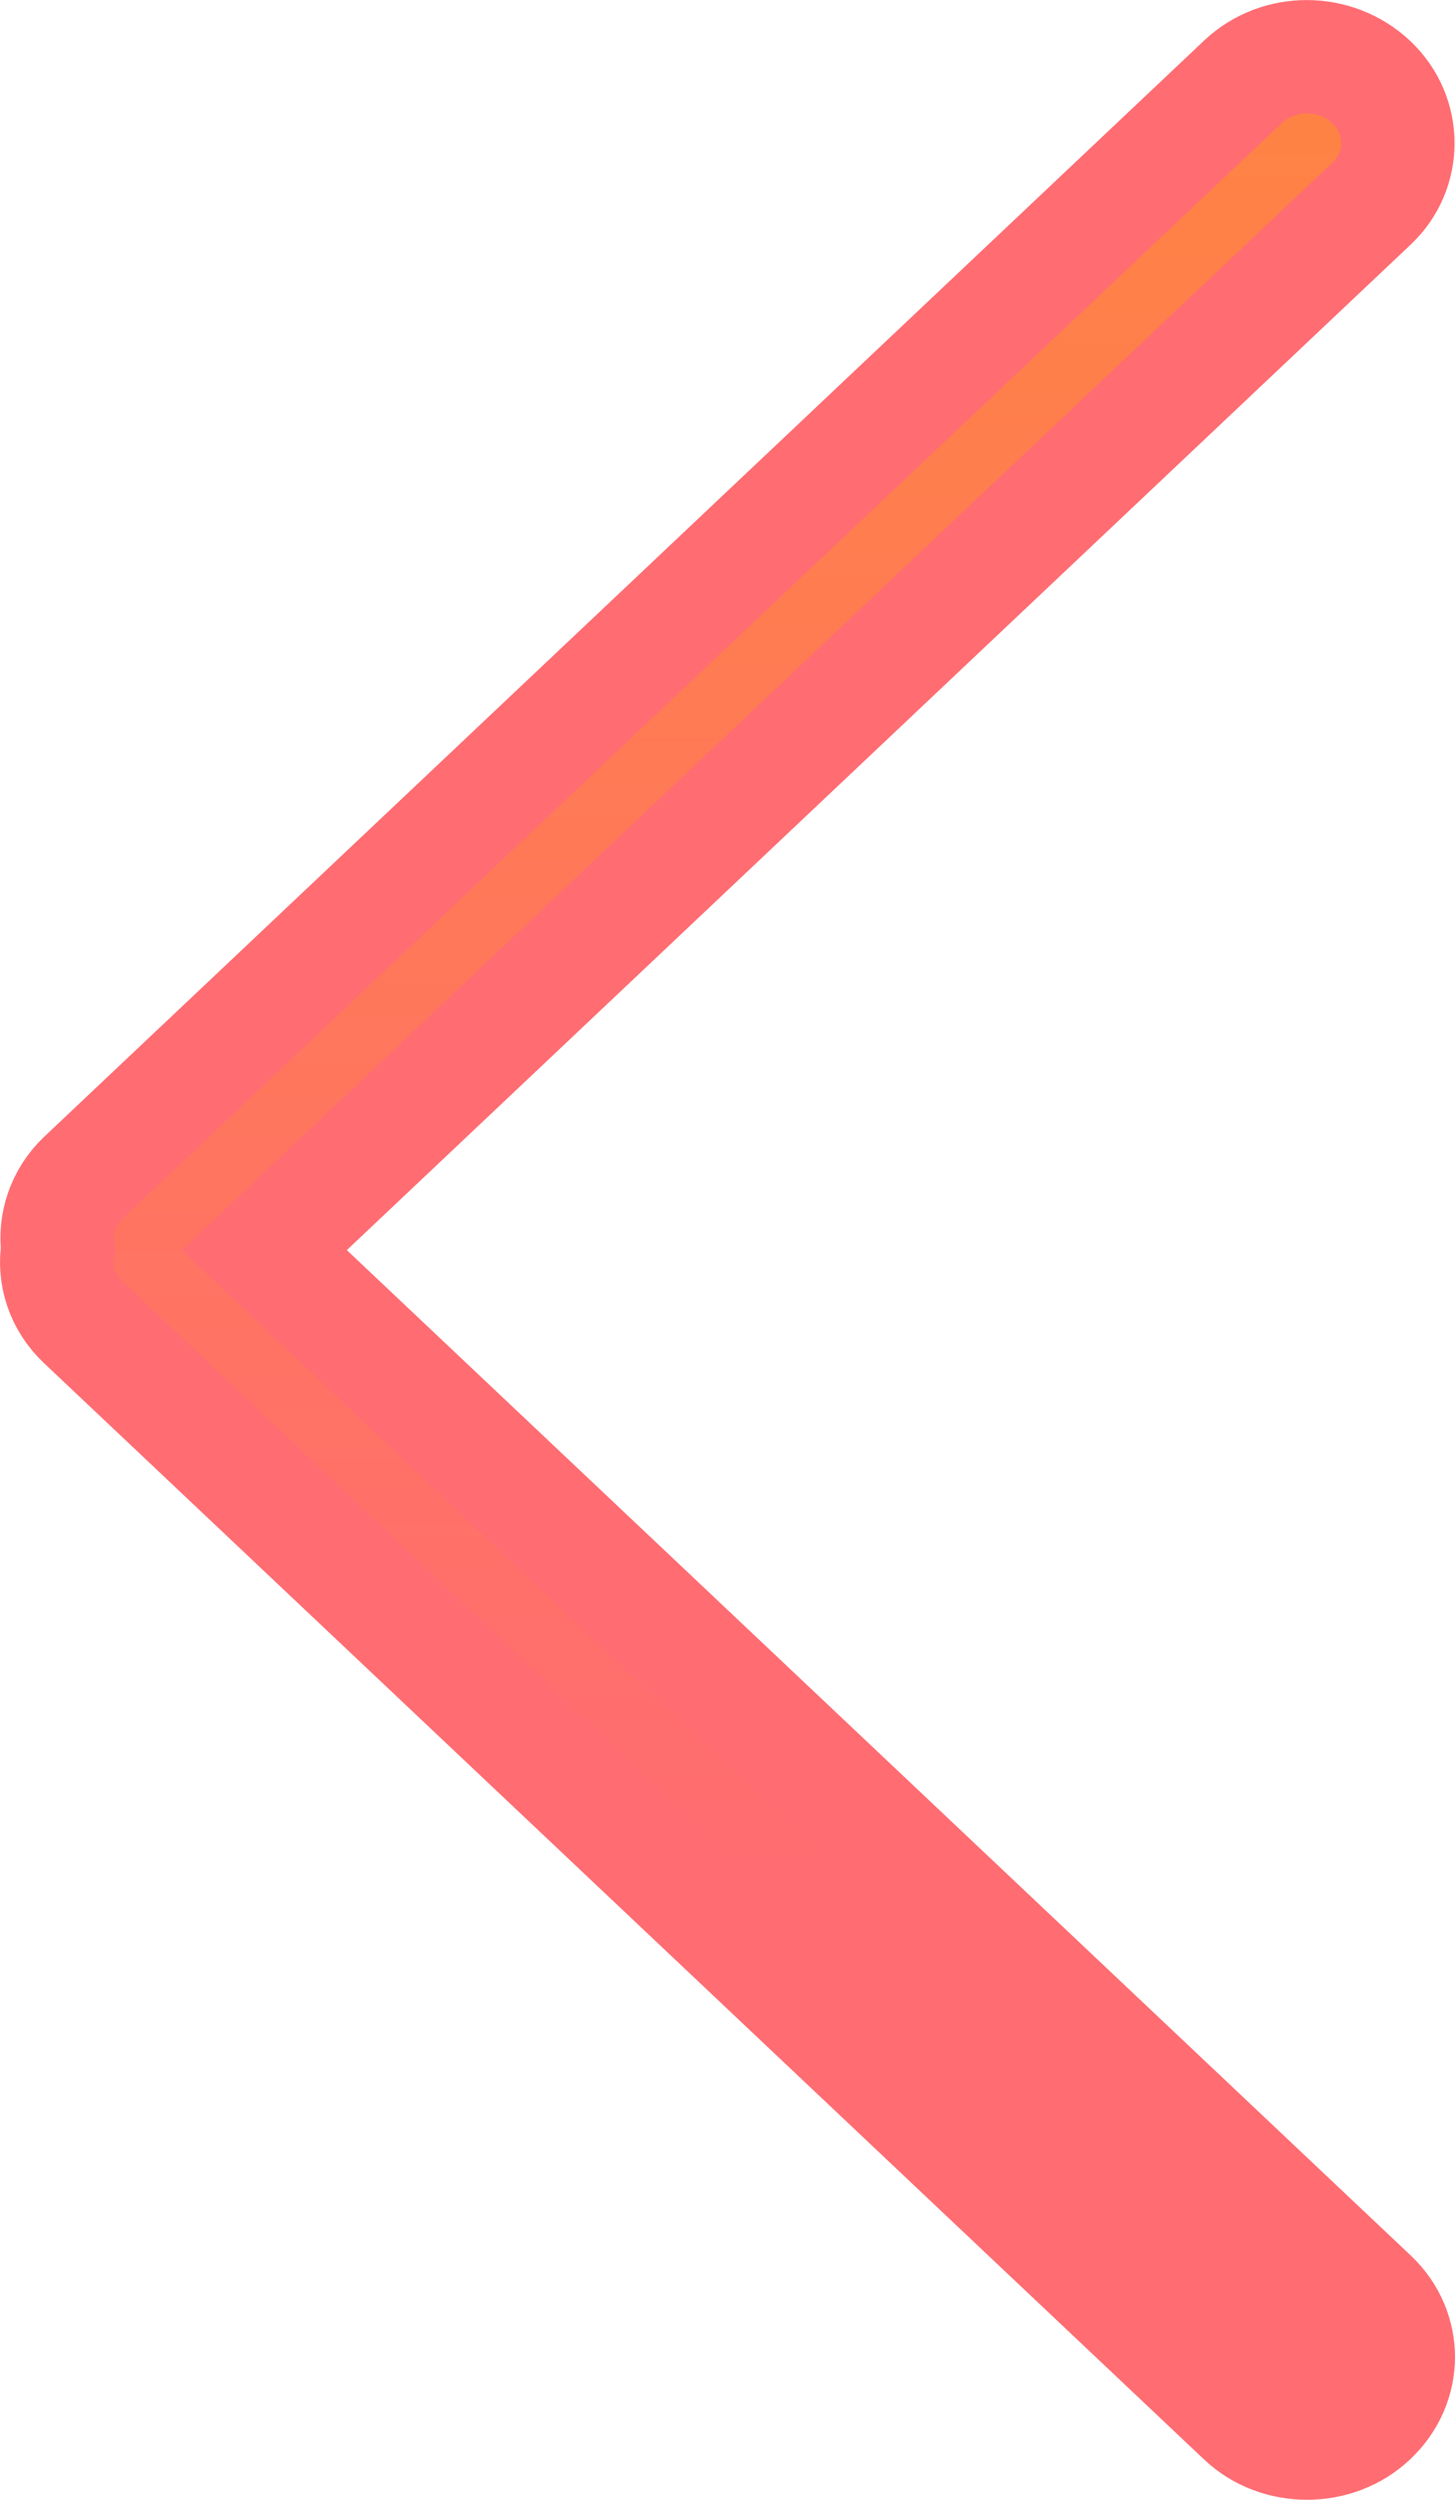 <svg xmlns="http://www.w3.org/2000/svg" xmlns:xlink="http://www.w3.org/1999/xlink" width="7.706" height="13.232" viewBox="0 0 7.706 13.232" fill="none">
<path d="M7.266 12.157L1.4 6.617L7.266 1.076C7.449 0.903 7.451 0.613 7.263 0.435C7.073 0.256 6.771 0.256 6.584 0.432L0.44 6.235C0.334 6.336 0.288 6.476 0.306 6.611C0.283 6.748 0.328 6.893 0.44 6.998L6.584 12.801C6.767 12.974 7.075 12.977 7.263 12.799C7.453 12.62 7.453 12.334 7.266 12.157Z" stroke="rgba(255, 108, 114, 1)" stroke-width="0.6"      fill="url(#linear_fill_UYIB5XTJv3QbGYkwsPCt_)" >
</path>
<defs>
<linearGradient id="linear_fill_UYIB5XTJv3QbGYkwsPCt_" x1="3.857" y1="10.044" x2="3.857" y2="0.3" gradientUnits="userSpaceOnUse">
<stop offset="0" stop-color="#FF6C72"  />
<stop offset="1" stop-color="#FF8343"  />
</linearGradient>
</defs>
</svg>
